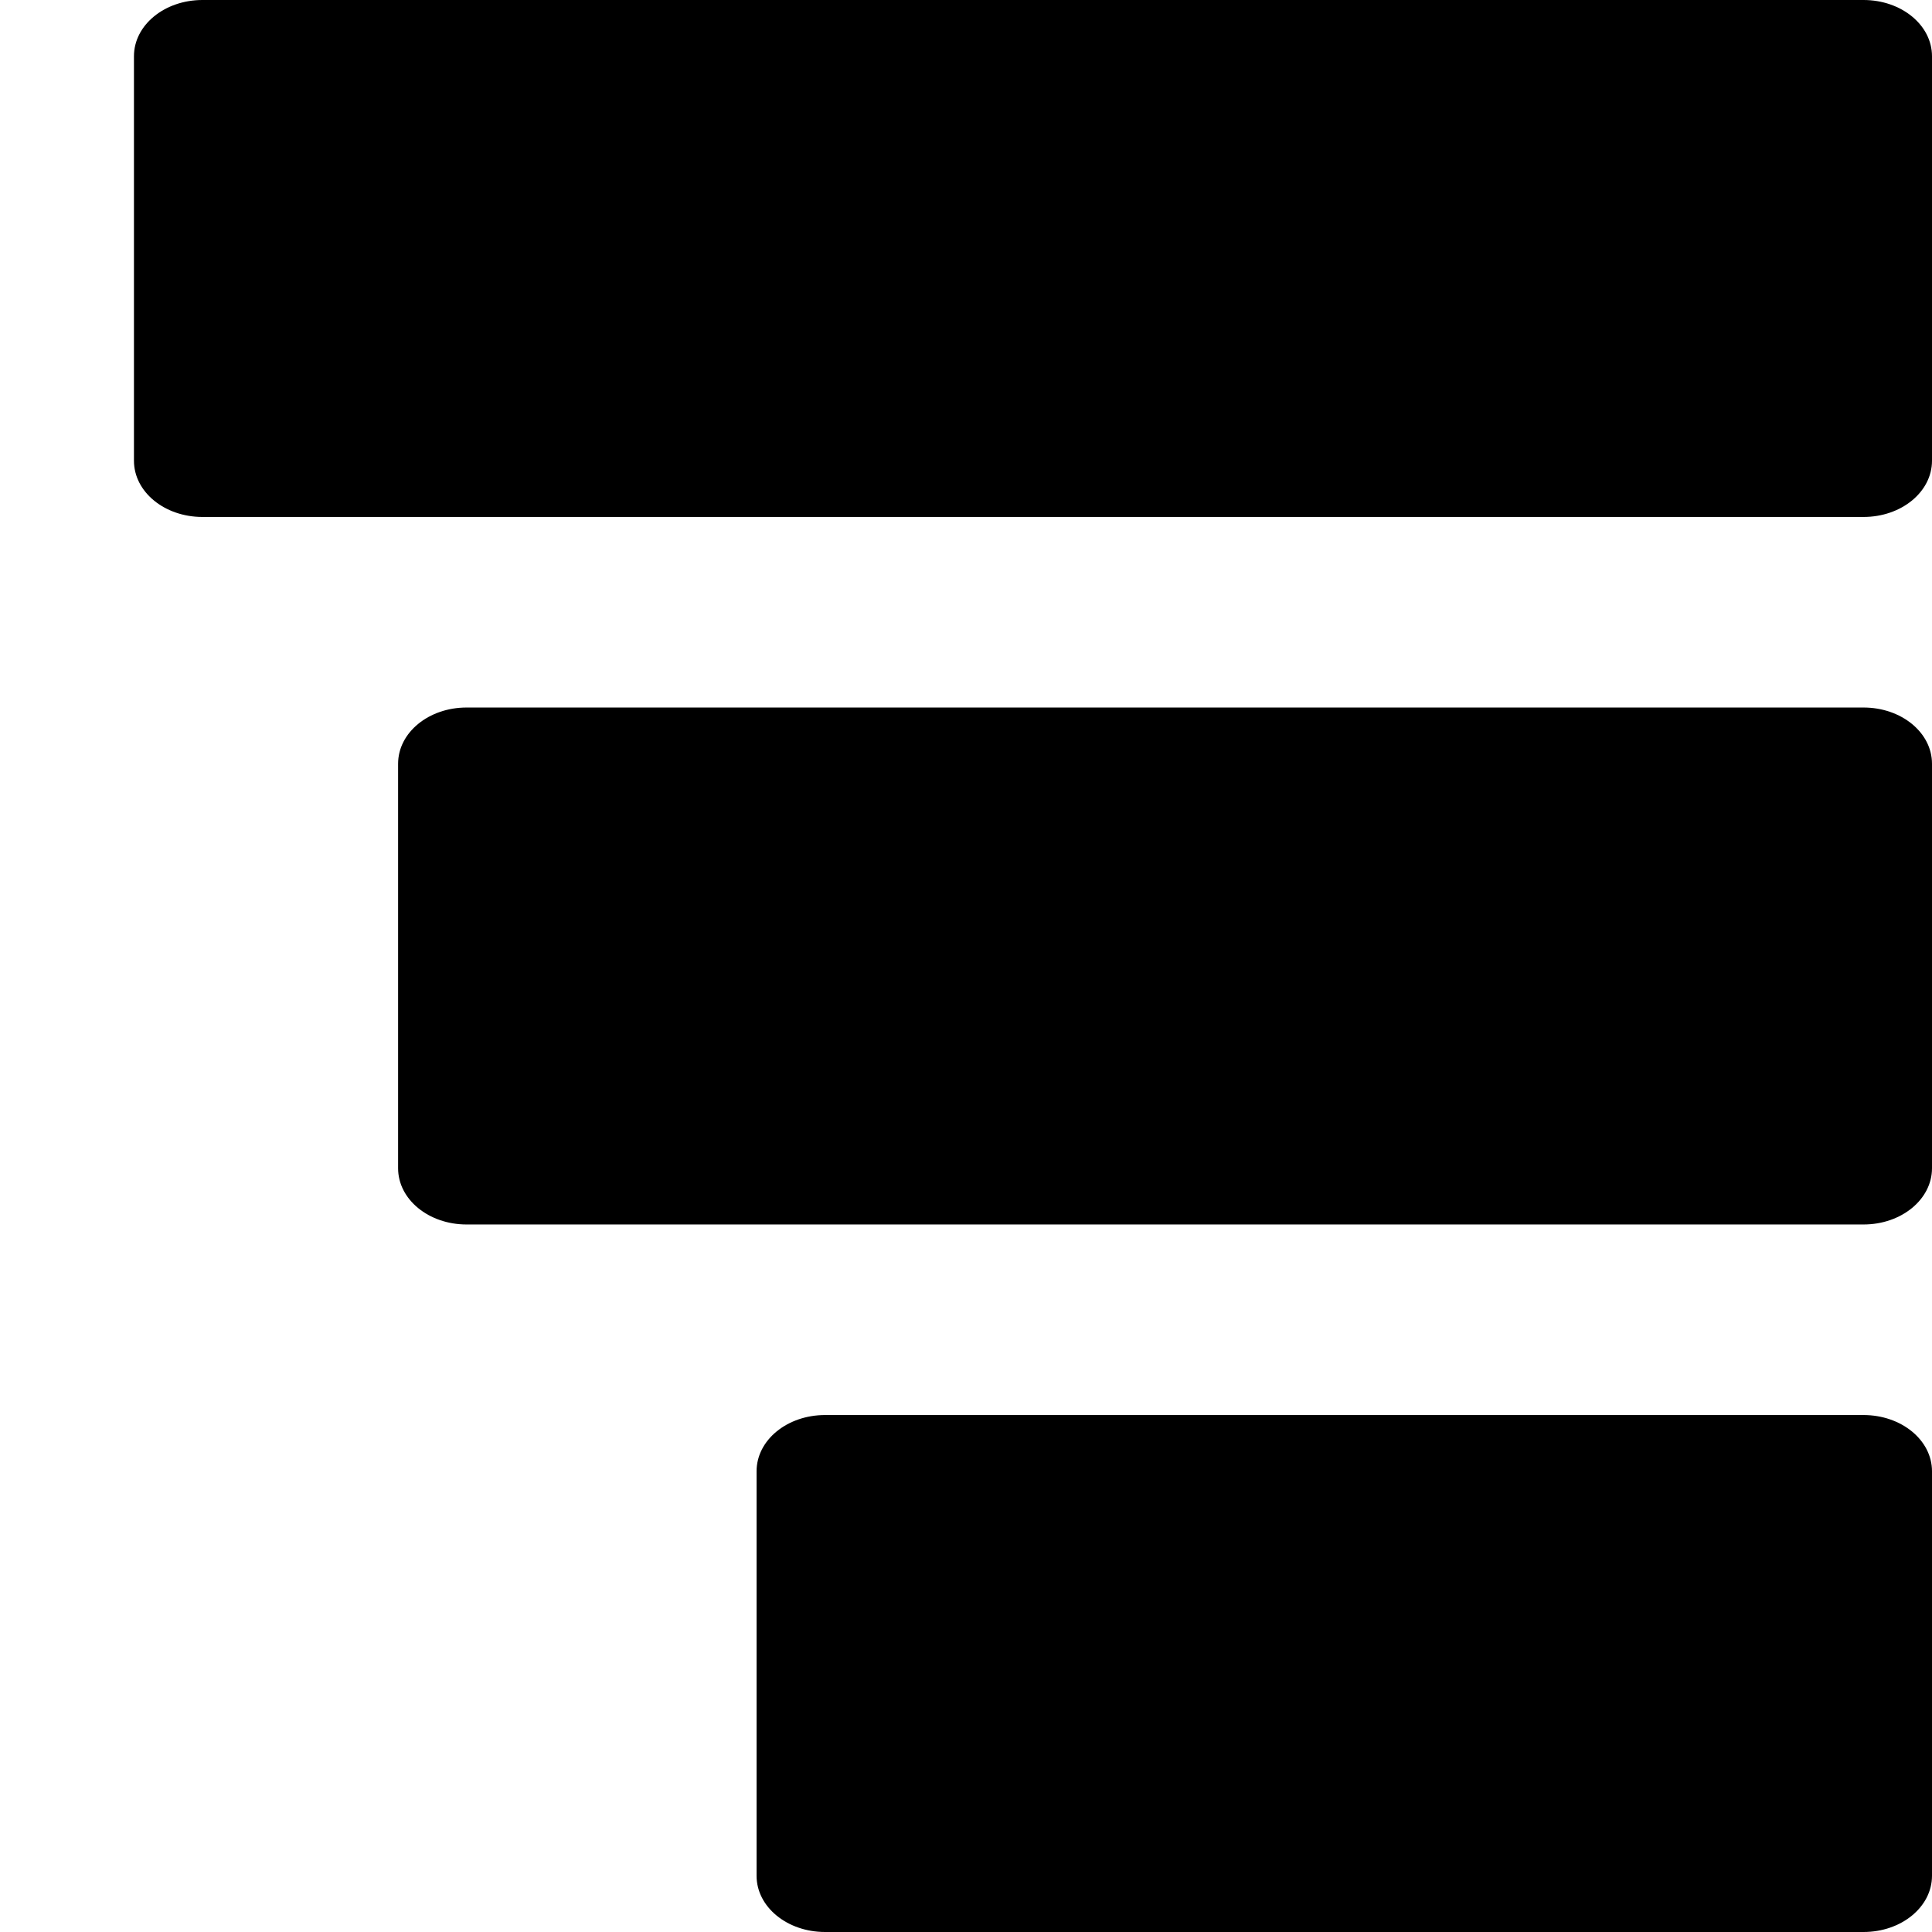 <?xml version="1.0" standalone="no"?><!DOCTYPE svg PUBLIC "-//W3C//DTD SVG 1.1//EN" "http://www.w3.org/Graphics/SVG/1.1/DTD/svg11.dtd"><svg t="1563629382117" class="icon" viewBox="0 0 1024 1024" version="1.1" xmlns="http://www.w3.org/2000/svg" p-id="3890" xmlns:xlink="http://www.w3.org/1999/xlink" width="200" height="200"><defs><style type="text/css"></style></defs><path d="M1024 779.8v214.4c0 16.5-16.2 29.8-36.3 29.8H437.3c-20.1 0-36.3-13.3-36.3-29.8V779.8c0-16.5 16.2-29.8 36.3-29.8h550.4c20.1 0 36.3 13.3 36.3 29.8zM1024 404.8v214.4c0 16.5-16.2 29.8-36.3 29.8H247.3c-20.1 0-36.3-13.3-36.3-29.8V404.8c0-16.5 16.2-29.8 36.3-29.8h740.4c20.1 0 36.3 13.3 36.3 29.8zM1024 29.8v214.4c0 16.5-16.2 29.8-36.3 29.8H107.3C87.2 274 71 260.7 71 244.2V29.8C71 13.3 87.2 0 107.3 0h880.4c20.1 0 36.3 13.3 36.3 29.8z" p-id="3891"></path></svg>